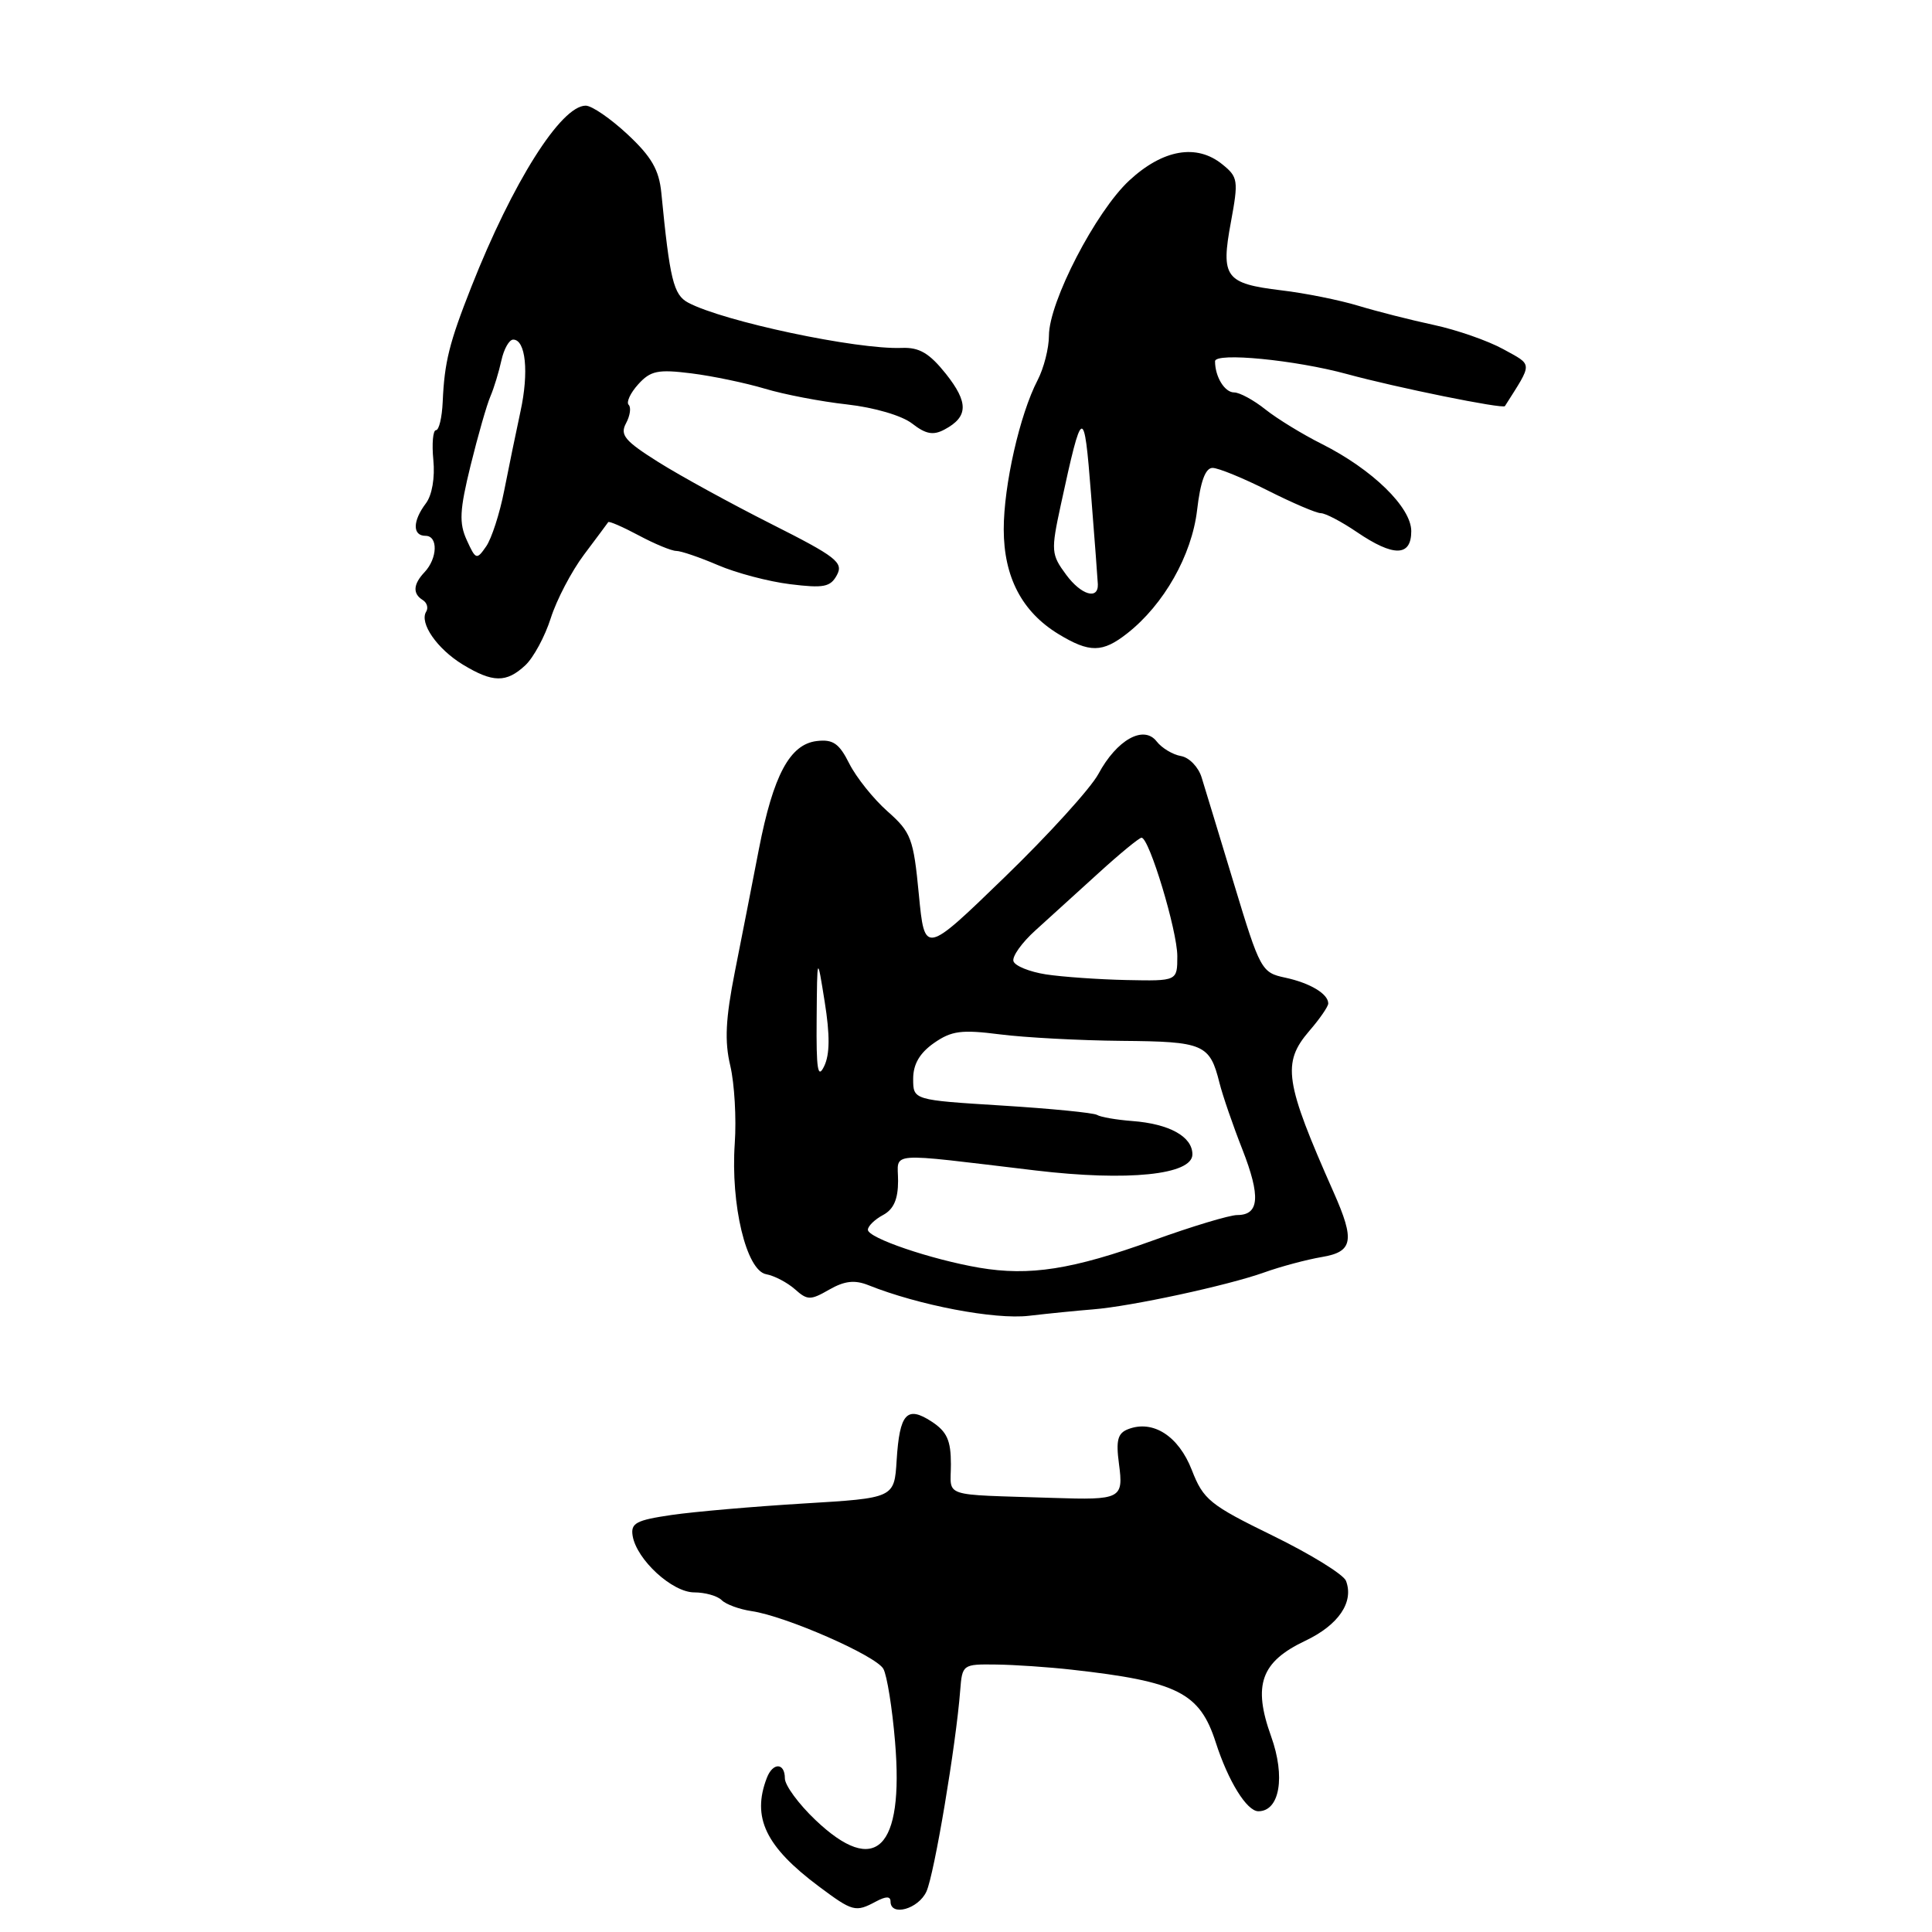 <?xml version="1.0" encoding="UTF-8" standalone="no"?>
<!DOCTYPE svg PUBLIC "-//W3C//DTD SVG 1.1//EN" "http://www.w3.org/Graphics/SVG/1.1/DTD/svg11.dtd" >
<svg xmlns="http://www.w3.org/2000/svg" xmlns:xlink="http://www.w3.org/1999/xlink" version="1.1" viewBox="0 0 256 256">
 <g >
 <path fill="currentColor"
d=" M 116.07 251.96 C 117.40 251.25 118.00 251.25 118.00 251.96 C 118.00 253.99 121.70 252.96 122.76 250.63 C 123.80 248.35 126.68 231.19 127.23 224.00 C 127.50 220.55 127.56 220.50 132.00 220.56 C 134.47 220.59 138.97 220.90 142.00 221.24 C 156.06 222.81 158.98 224.29 161.10 230.90 C 162.75 236.02 165.21 240.00 166.74 240.00 C 169.57 240.00 170.35 235.43 168.43 230.08 C 165.98 223.27 167.08 220.20 172.94 217.42 C 177.36 215.33 179.43 212.29 178.35 209.47 C 178.03 208.63 173.67 205.94 168.68 203.50 C 160.30 199.41 159.45 198.72 157.92 194.78 C 156.17 190.28 152.78 188.10 149.49 189.37 C 148.10 189.90 147.85 190.84 148.27 193.98 C 148.89 198.60 148.53 198.78 139.50 198.48 C 124.48 197.99 126.00 198.49 126.00 194.02 C 126.00 190.86 125.48 189.70 123.45 188.37 C 120.16 186.22 119.20 187.28 118.81 193.50 C 118.50 198.50 118.50 198.50 106.50 199.22 C 99.90 199.62 92.03 200.30 89.00 200.74 C 84.28 201.43 83.55 201.82 83.83 203.52 C 84.37 206.68 89.08 211.00 91.99 211.00 C 93.42 211.00 95.06 211.46 95.63 212.03 C 96.19 212.59 97.97 213.24 99.58 213.48 C 104.09 214.13 116.07 219.38 117.05 221.13 C 117.53 221.99 118.23 226.34 118.60 230.80 C 119.79 245.03 116.01 248.74 108.04 241.15 C 105.82 239.04 104.00 236.56 104.00 235.65 C 104.00 233.55 102.41 233.50 101.61 235.58 C 99.59 240.83 101.45 244.69 108.50 249.96 C 113.00 253.32 113.36 253.41 116.07 251.96 Z  M 144.83 173.50 C 149.88 173.10 162.65 170.34 167.50 168.61 C 169.70 167.82 173.15 166.90 175.16 166.56 C 179.28 165.87 179.55 164.38 176.72 158.00 C 170.22 143.34 169.84 140.85 173.50 136.59 C 174.88 135.00 176.00 133.36 176.00 132.97 C 176.00 131.69 173.59 130.25 170.28 129.54 C 167.16 128.88 166.96 128.51 163.53 117.18 C 161.58 110.76 159.65 104.38 159.22 103.01 C 158.80 101.64 157.57 100.36 156.48 100.18 C 155.39 99.99 153.94 99.12 153.26 98.24 C 151.54 96.03 147.98 98.02 145.54 102.56 C 144.52 104.45 138.93 110.61 133.10 116.25 C 122.52 126.50 122.52 126.50 121.75 118.50 C 121.04 111.09 120.73 110.28 117.59 107.50 C 115.73 105.85 113.46 103.01 112.54 101.19 C 111.20 98.51 110.38 97.94 108.24 98.19 C 104.66 98.61 102.47 102.70 100.56 112.50 C 99.71 116.90 98.28 124.20 97.38 128.73 C 96.14 135.00 95.99 137.98 96.77 141.23 C 97.32 143.58 97.59 148.20 97.36 151.50 C 96.80 159.63 98.89 168.36 101.52 168.84 C 102.61 169.04 104.32 169.94 105.33 170.83 C 106.99 172.31 107.39 172.31 109.88 170.88 C 111.91 169.72 113.25 169.57 115.06 170.29 C 121.70 172.95 131.80 174.88 136.33 174.35 C 138.98 174.04 142.81 173.66 144.83 173.50 Z  M 69.60 88.16 C 70.69 87.15 72.21 84.33 72.98 81.91 C 73.75 79.48 75.73 75.70 77.38 73.50 C 79.03 71.30 80.48 69.36 80.59 69.19 C 80.70 69.02 82.51 69.81 84.63 70.94 C 86.74 72.07 88.98 73.00 89.61 73.00 C 90.23 73.00 92.72 73.85 95.12 74.88 C 97.53 75.92 101.84 77.06 104.70 77.41 C 109.15 77.96 110.04 77.79 110.90 76.19 C 111.79 74.53 110.79 73.76 102.20 69.43 C 96.87 66.74 90.13 63.05 87.24 61.23 C 82.79 58.43 82.12 57.64 82.95 56.09 C 83.49 55.09 83.65 53.98 83.30 53.64 C 82.96 53.29 83.53 52.07 84.57 50.92 C 86.20 49.12 87.18 48.92 91.59 49.47 C 94.40 49.82 98.79 50.74 101.34 51.50 C 103.89 52.27 108.80 53.21 112.24 53.59 C 115.86 54.00 119.49 55.06 120.86 56.12 C 122.67 57.53 123.66 57.72 125.16 56.91 C 128.31 55.23 128.35 53.34 125.34 49.54 C 123.14 46.79 121.82 46.01 119.50 46.10 C 113.52 46.34 95.85 42.59 91.18 40.10 C 89.24 39.06 88.75 37.04 87.63 25.56 C 87.33 22.50 86.33 20.77 83.16 17.81 C 80.91 15.71 78.42 14.00 77.61 14.00 C 74.34 14.00 67.93 24.14 62.46 38.00 C 59.53 45.42 58.89 47.97 58.66 53.25 C 58.57 55.31 58.17 57.00 57.77 57.00 C 57.37 57.00 57.21 58.78 57.42 60.95 C 57.65 63.29 57.25 65.62 56.43 66.70 C 54.66 69.04 54.64 71.00 56.39 71.00 C 58.07 71.00 57.98 73.99 56.25 75.82 C 54.74 77.42 54.66 78.67 56.02 79.51 C 56.58 79.86 56.78 80.55 56.47 81.05 C 55.54 82.55 57.92 85.98 61.31 88.05 C 65.29 90.47 67.09 90.50 69.60 88.16 Z  M 149.37 83.92 C 154.22 80.11 157.91 73.59 158.62 67.60 C 159.06 63.80 159.72 62.00 160.67 62.00 C 161.43 62.00 164.73 63.35 168.00 65.00 C 171.27 66.65 174.43 68.00 175.02 68.00 C 175.62 68.00 177.76 69.12 179.79 70.50 C 184.66 73.81 187.00 73.77 187.00 70.38 C 187.00 67.22 181.85 62.20 175.15 58.83 C 172.59 57.55 169.23 55.49 167.67 54.25 C 166.12 53.01 164.25 52.00 163.53 52.00 C 162.27 52.00 161.00 49.92 161.00 47.87 C 161.00 46.66 171.62 47.69 178.50 49.57 C 184.98 51.34 199.15 54.22 199.41 53.81 C 203.13 47.94 203.15 48.45 199.18 46.26 C 197.16 45.15 193.03 43.71 190.00 43.06 C 186.97 42.41 182.47 41.27 180.00 40.52 C 177.53 39.77 172.93 38.84 169.78 38.47 C 162.35 37.57 161.74 36.75 163.10 29.44 C 164.12 23.91 164.05 23.46 161.97 21.78 C 158.56 19.01 154.09 19.79 149.63 23.92 C 145.20 28.03 139.00 39.99 138.99 44.47 C 138.99 46.14 138.31 48.79 137.49 50.37 C 135.13 54.90 133.00 64.29 133.00 70.14 C 133.01 76.46 135.41 81.06 140.24 84.01 C 144.37 86.52 146.08 86.51 149.37 83.92 Z  M 129.76 167.98 C 123.36 166.88 115.00 164.04 115.00 162.95 C 115.00 162.47 115.90 161.59 117.00 161.00 C 118.41 160.25 119.00 158.91 119.00 156.48 C 119.00 152.56 117.09 152.70 137.20 155.09 C 149.45 156.55 158.00 155.67 158.00 152.96 C 158.00 150.60 154.94 148.91 150.01 148.54 C 147.93 148.38 145.83 148.02 145.36 147.73 C 144.89 147.45 139.21 146.89 132.75 146.49 C 121.00 145.76 121.00 145.76 121.00 142.95 C 121.00 141.01 121.86 139.54 123.75 138.21 C 126.09 136.58 127.40 136.41 132.50 137.06 C 135.80 137.48 143.06 137.87 148.63 137.92 C 159.51 138.01 160.30 138.34 161.59 143.50 C 162.00 145.14 163.36 149.10 164.62 152.30 C 167.06 158.54 166.87 161.00 163.94 161.00 C 162.93 161.00 157.91 162.51 152.80 164.36 C 142.08 168.23 136.43 169.11 129.76 167.98 Z  M 108.21 135.00 C 108.28 126.50 108.28 126.50 109.28 132.77 C 109.98 137.14 109.96 139.72 109.21 141.27 C 108.36 143.04 108.15 141.74 108.21 135.00 Z  M 138.58 129.11 C 136.42 128.77 134.49 127.99 134.29 127.37 C 134.08 126.75 135.40 124.90 137.21 123.27 C 139.02 121.63 142.80 118.20 145.60 115.65 C 148.41 113.09 150.96 111.00 151.26 111.00 C 152.28 111.00 156.00 123.34 156.00 126.69 C 156.00 130.00 156.00 130.00 149.25 129.86 C 145.54 129.78 140.74 129.44 138.58 129.11 Z  M 61.85 71.57 C 60.81 69.30 60.90 67.60 62.36 61.66 C 63.33 57.72 64.51 53.60 64.99 52.50 C 65.46 51.40 66.11 49.26 66.44 47.75 C 66.77 46.24 67.47 45.00 68.00 45.00 C 69.66 45.00 70.10 49.31 68.97 54.50 C 68.38 57.25 67.40 61.98 66.81 65.00 C 66.22 68.03 65.14 71.36 64.42 72.40 C 63.16 74.22 63.04 74.18 61.85 71.57 Z  M 141.29 76.18 C 139.28 73.46 139.24 73.02 140.56 66.91 C 143.42 53.71 143.64 53.63 144.57 65.50 C 145.05 71.55 145.45 76.91 145.47 77.42 C 145.54 79.52 143.26 78.84 141.29 76.18 Z "/>
</g>
</svg>